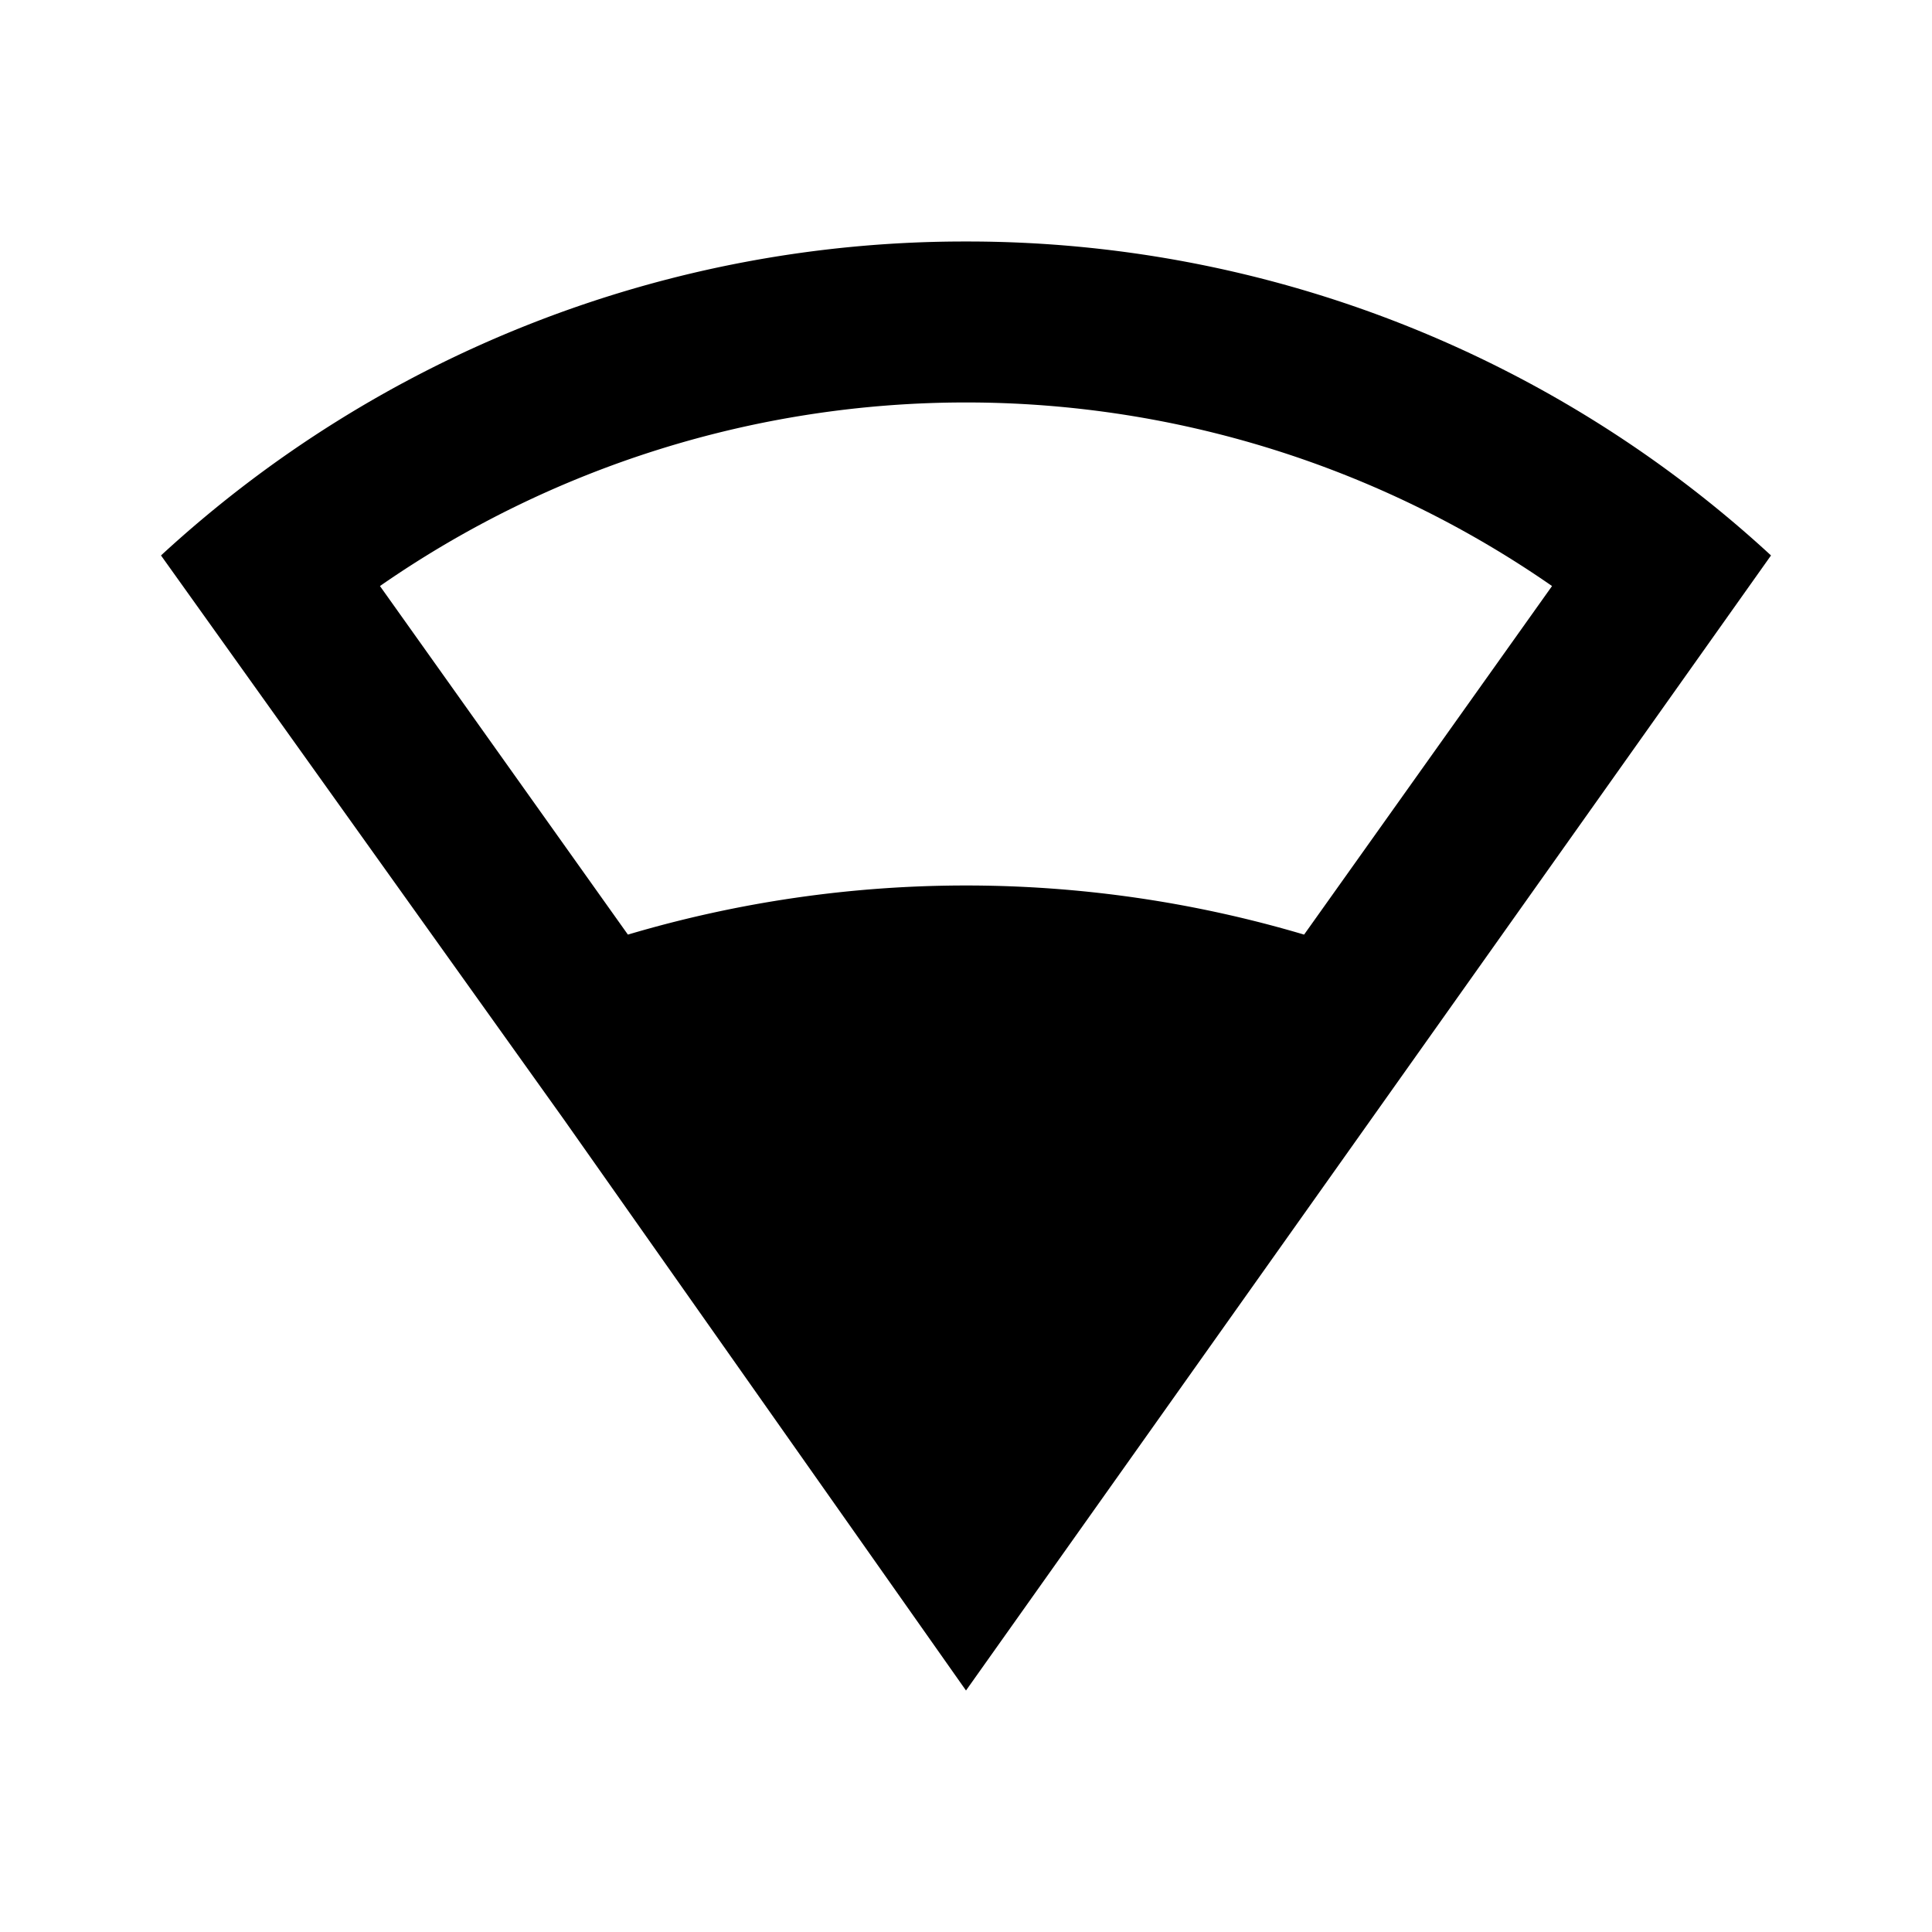 <svg id="Layer_1" data-name="Layer 1" xmlns="http://www.w3.org/2000/svg" viewBox="0 0 24 24"><title>Signal Wifi</title><path d="M12,3A14.72,14.72,0,0,0,2,6.9l5,7L12,21l5.05-7.12L22,6.9A14.72,14.72,0,0,0,12,3ZM4.72,7.28a12.76,12.76,0,0,1,14.56,0L16.2,11.61a14.76,14.76,0,0,0-8.4,0Z"/></svg>